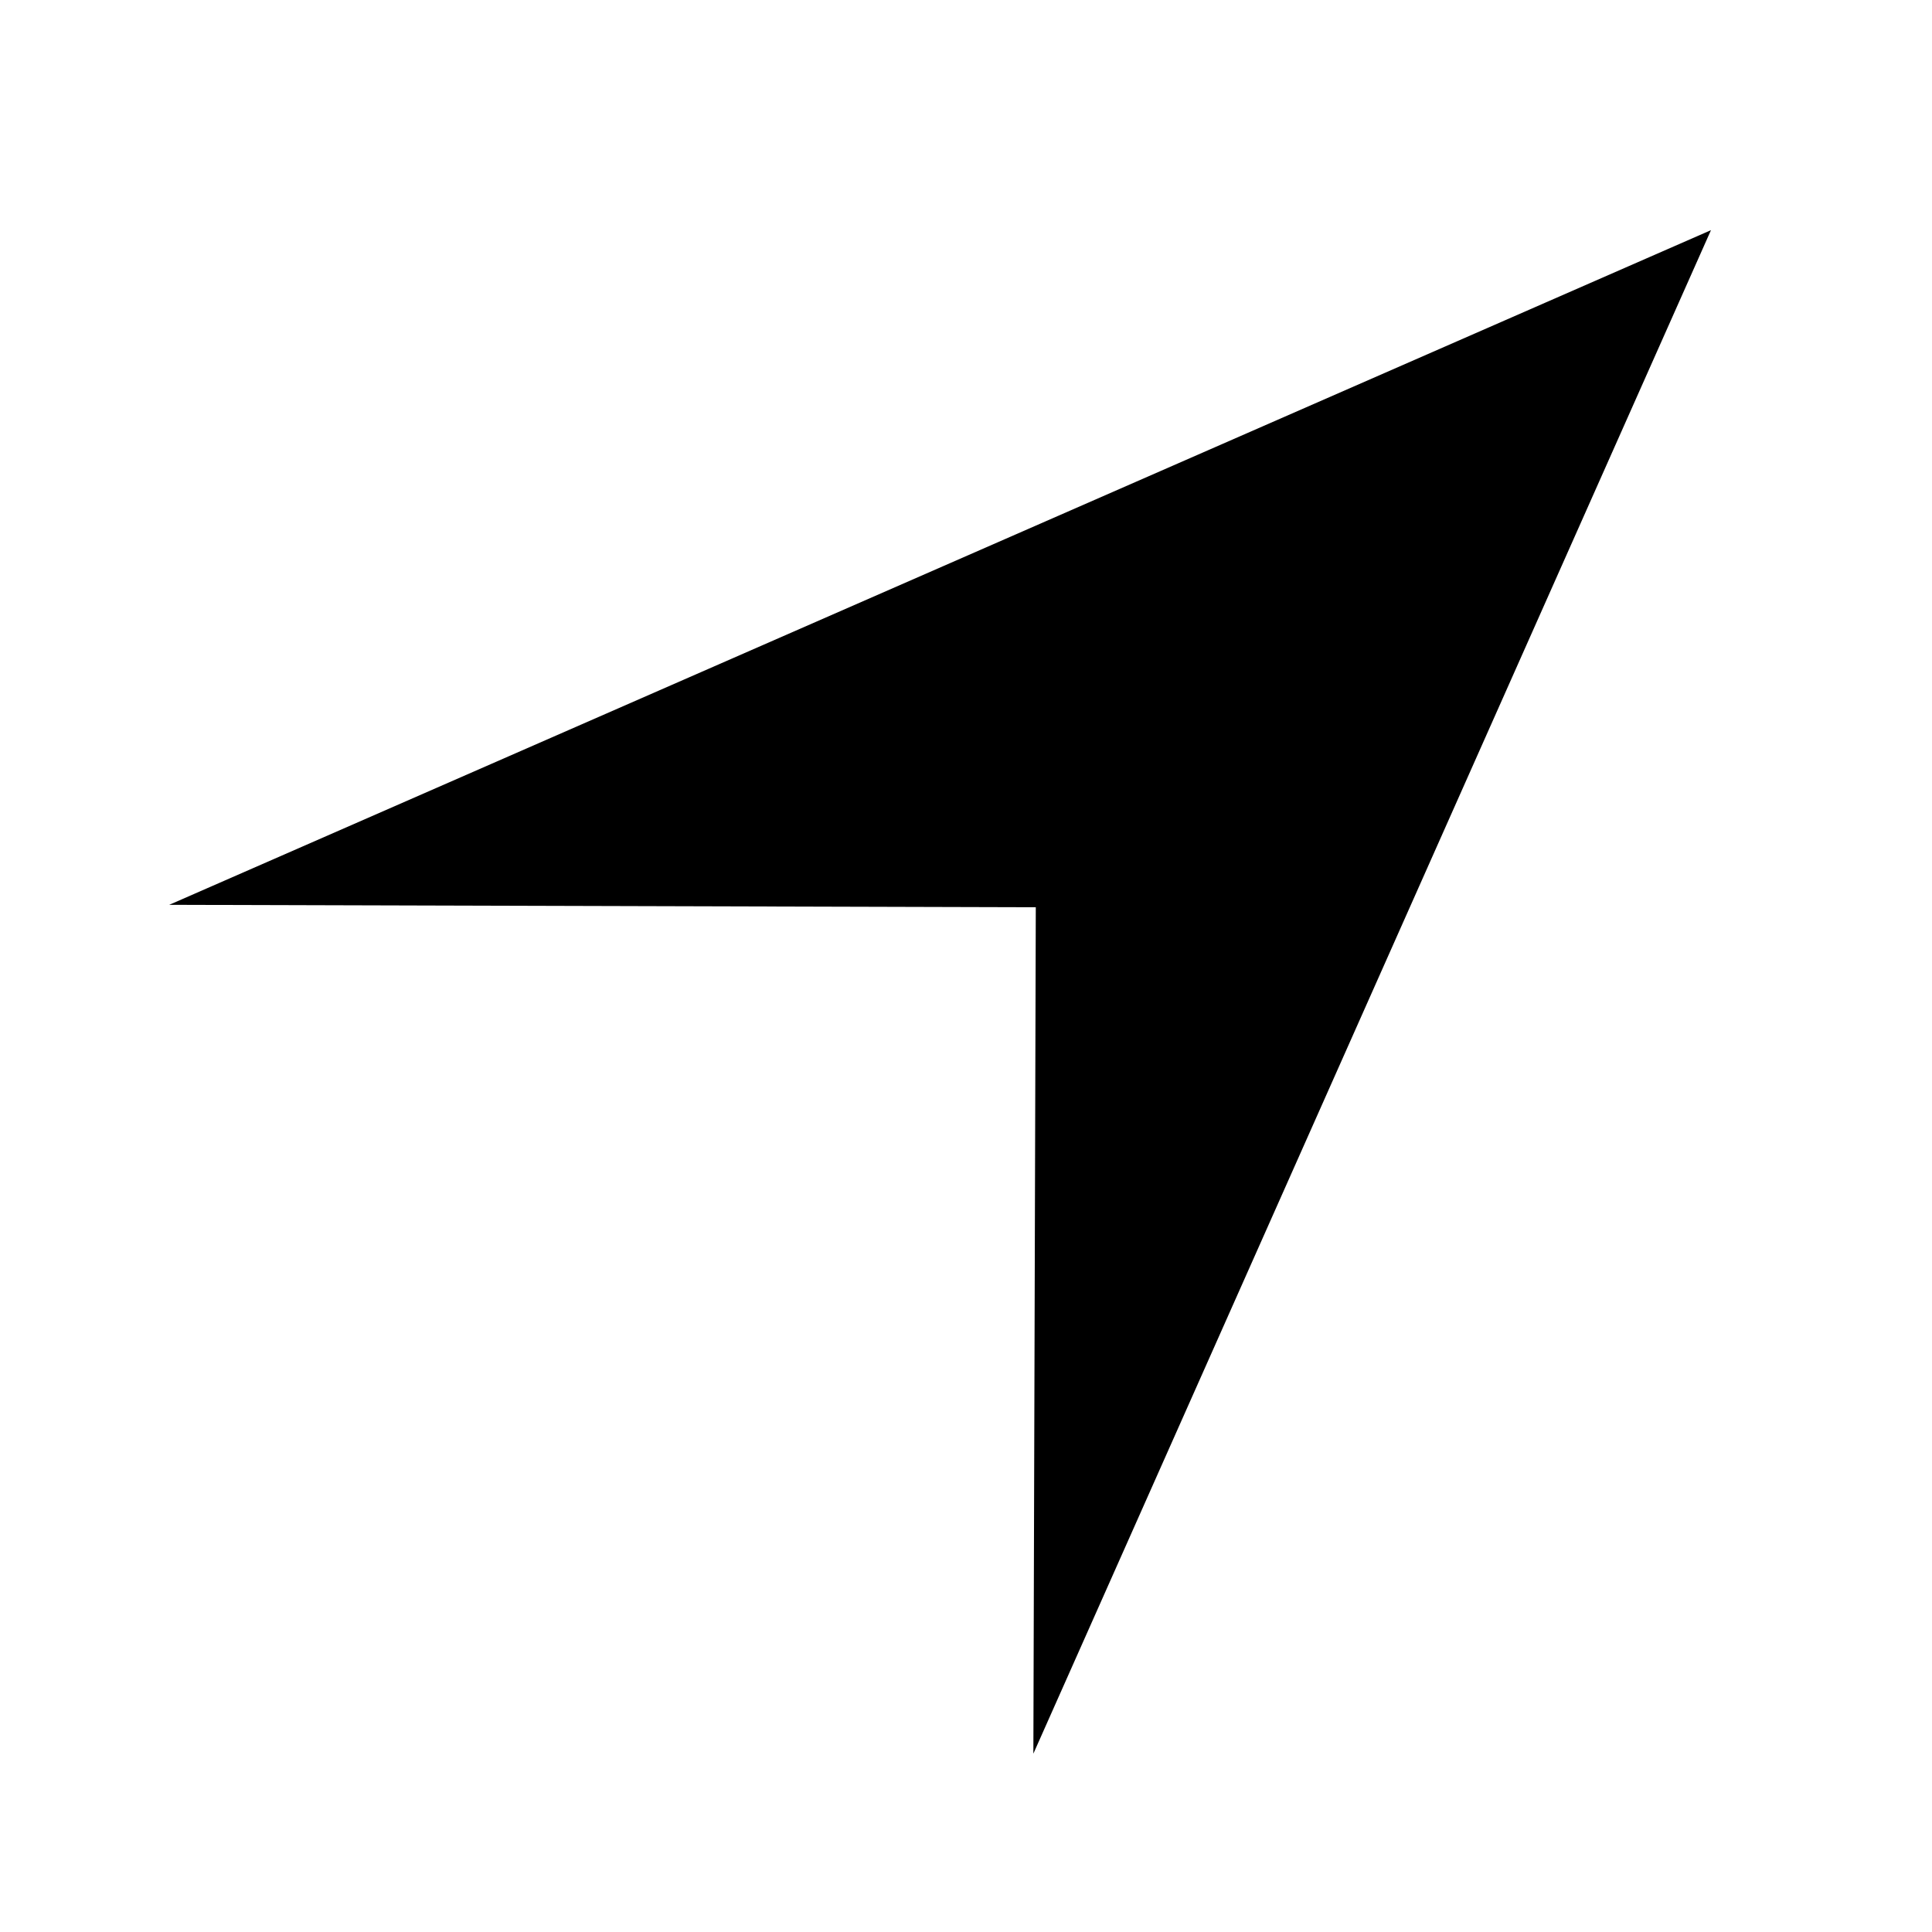 <svg id="Layer_1" data-name="Layer 1" xmlns="http://www.w3.org/2000/svg" viewBox="0 0 52 52"><defs><style>.cls-1{stroke:#000;stroke-miterlimit:10;}</style></defs><g id="Location"><polygon class="cls-1" points="6.93 23.86 45.07 7.17 28.32 44.83 28.38 23.92 6.93 23.86"/></g></svg>
